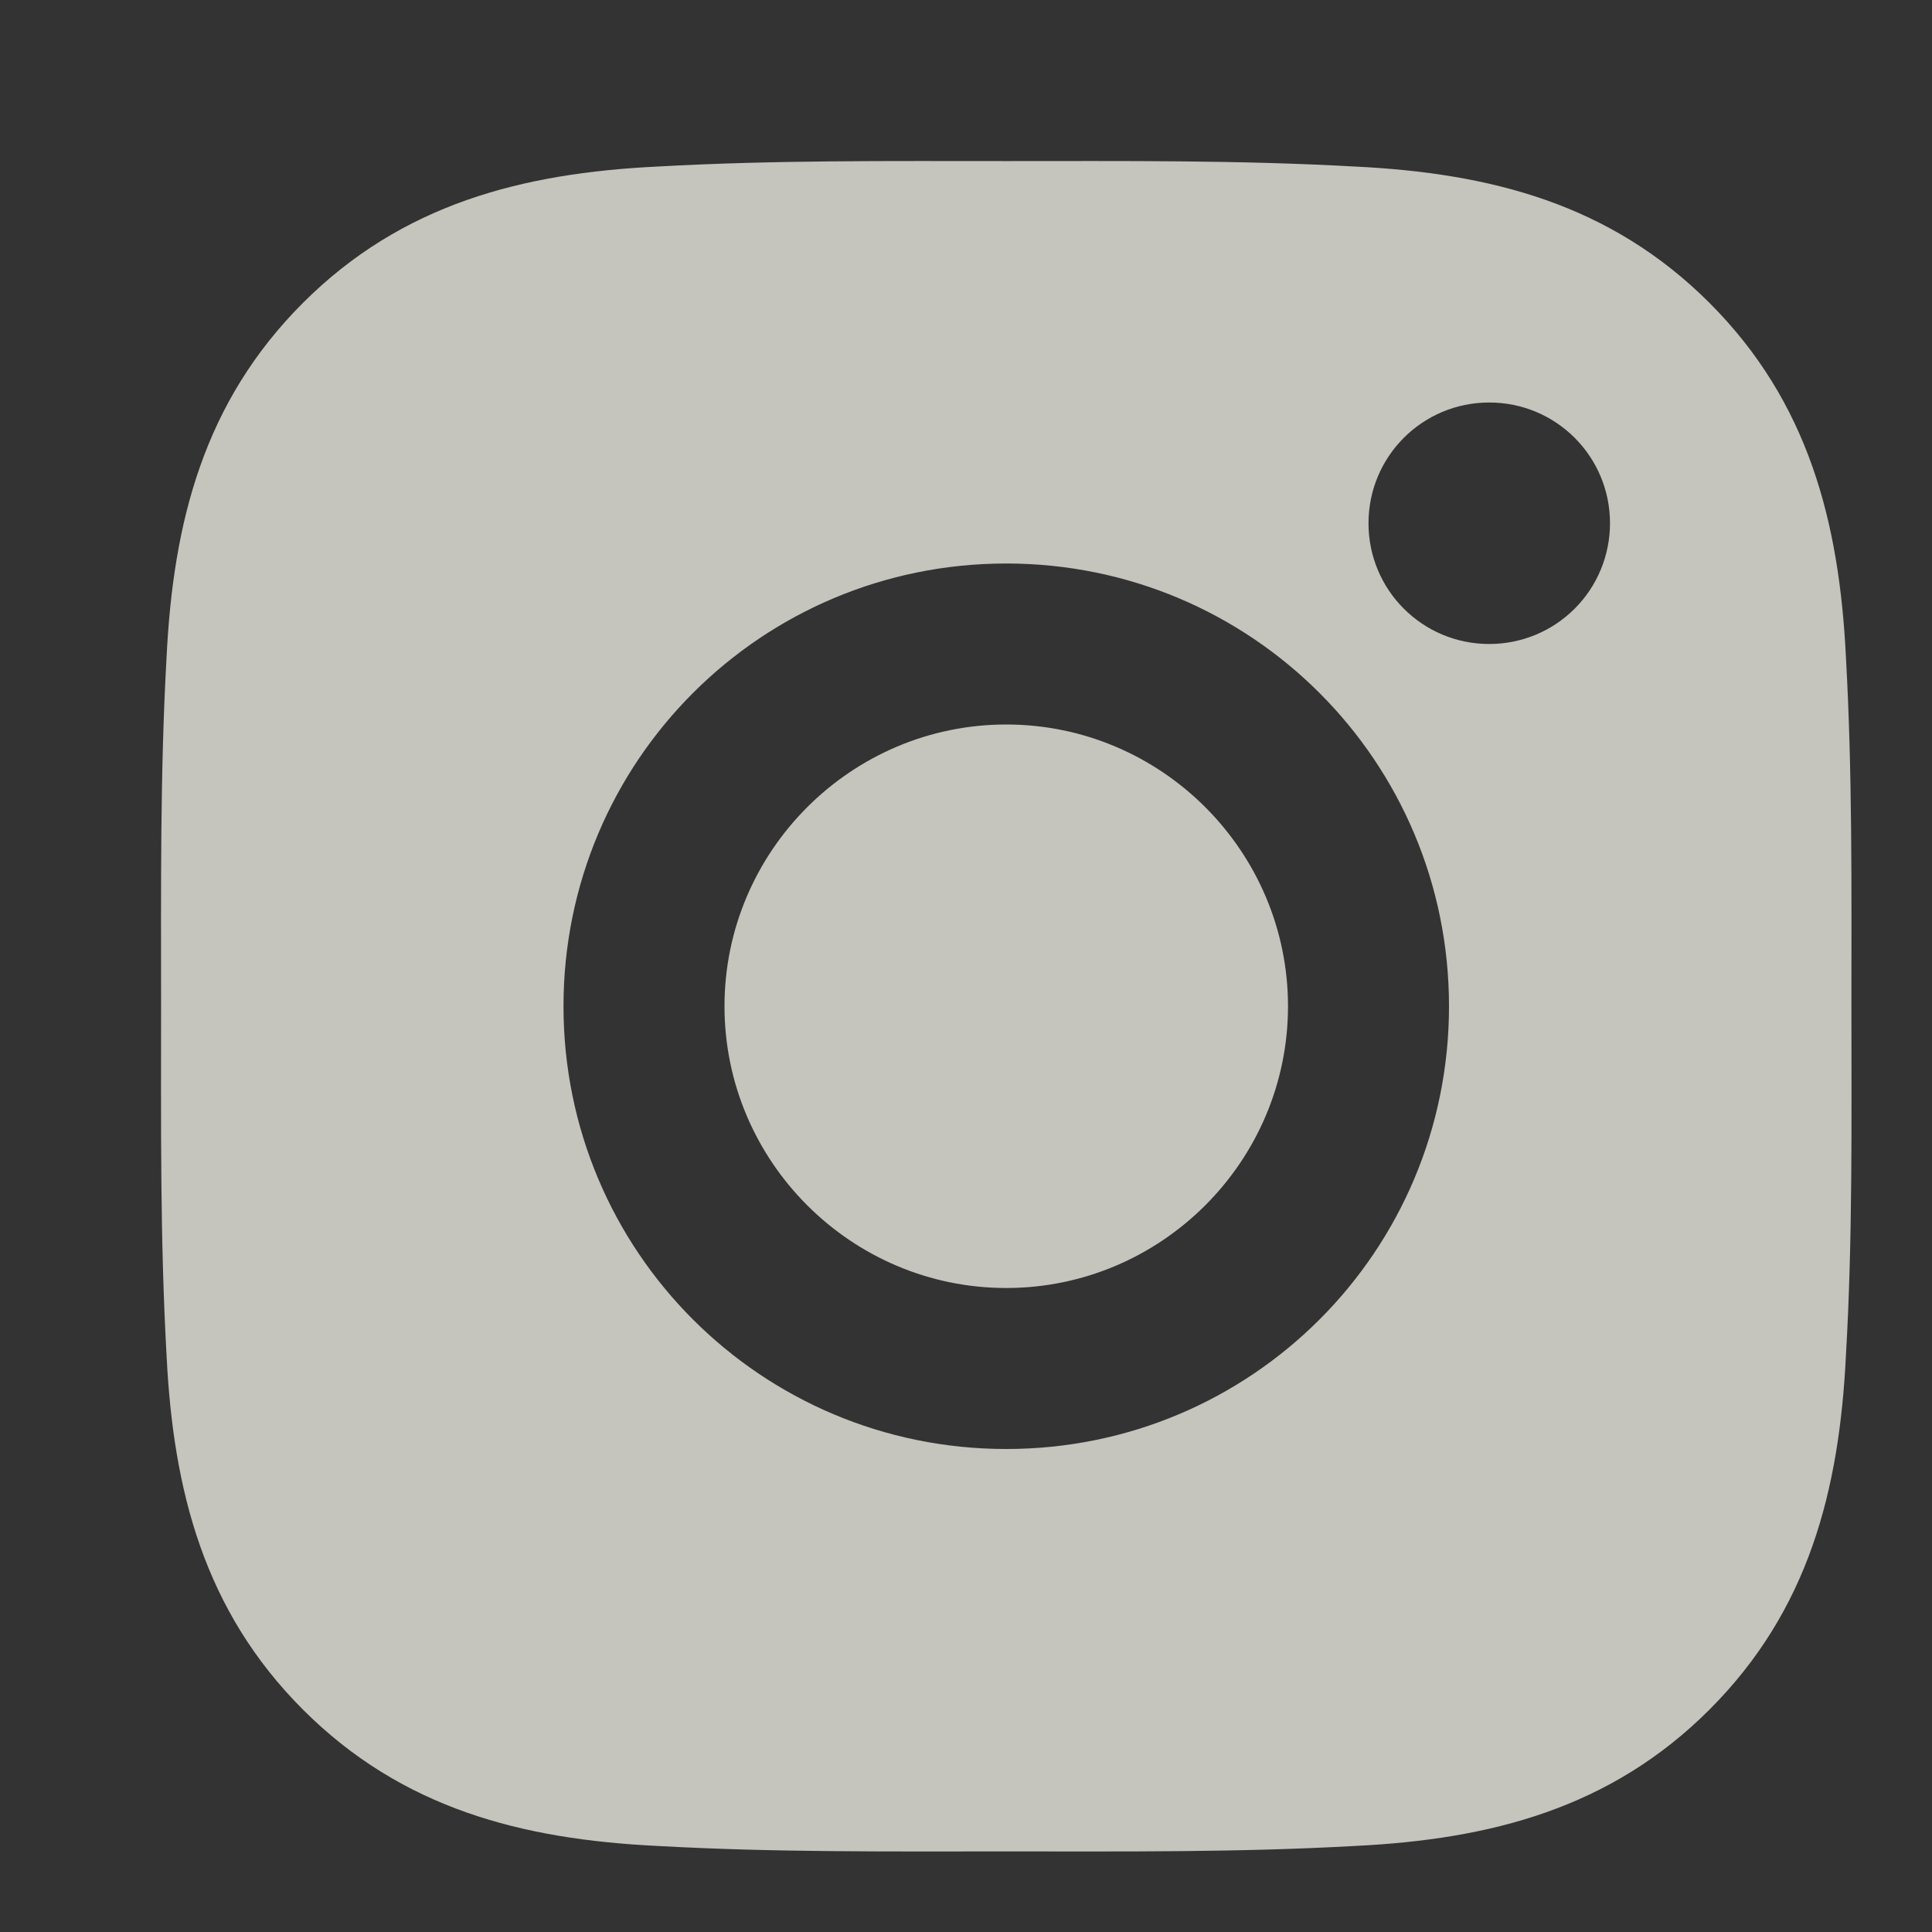 <svg xmlns="http://www.w3.org/2000/svg" version="1.1" viewBox="0 0 24 24">
  <rect x="0" y="0" width="24" height="24" fill="#333333" stroke="none"/>
  <g fill="none" fill-rule="evenodd" stroke="none" stroke-width="1" class="Icons/24px/Instagram">
    <path fill="#F5F4EA" fill-opacity="0.75" d="M12.5,9 C10.573,9 9,10.573 9,12.5 C9,14.427 10.573,16 12.5,16 C14.427,16 16,14.427 16,12.5 C16,10.573 14.427,9 12.5,9 Z M22.999,12.5 C22.999,11.05 23.012,9.613 22.931,8.166 C22.849,6.485 22.466,4.993 21.236,3.763 C20.004,2.531 18.515,2.151 16.834,2.069 C15.384,1.988 13.947,2.001 12.5,2.001 C11.05,2.001 9.613,1.988 8.166,2.069 C6.485,2.151 4.993,2.534 3.763,3.763 C2.531,4.995 2.151,6.485 2.069,8.166 C1.988,9.616 2.001,11.053 2.001,12.5 C2.001,13.947 1.988,15.387 2.069,16.834 C2.151,18.515 2.534,20.007 3.763,21.237 C4.995,22.469 6.485,22.849 8.166,22.931 C9.616,23.012 11.052,22.999 12.5,22.999 C13.95,22.999 15.387,23.012 16.834,22.931 C18.515,22.849 20.007,22.466 21.236,21.237 C22.468,20.005 22.849,18.515 22.931,16.834 C23.015,15.387 22.999,13.95 22.999,12.5 Z M12.5,18 C9.456,18 7,15.544 7,12.5 C7,9.456 9.456,7 12.5,7 C15.544,7 18,9.456 18,12.5 C18,15.544 15.544,18 12.5,18 Z M18.5,8 C17.67,8 17,7.33 17,6.5 C17,5.67 17.67,5 18.5,5 C19.33,5 20,5.67 20,6.5 C20,6.898 19.843,7.28 19.561,7.561 C19.28,7.843 18.898,8 18.5,8 L18.5,8 Z" class="instagram"/>
  </g>
</svg>
